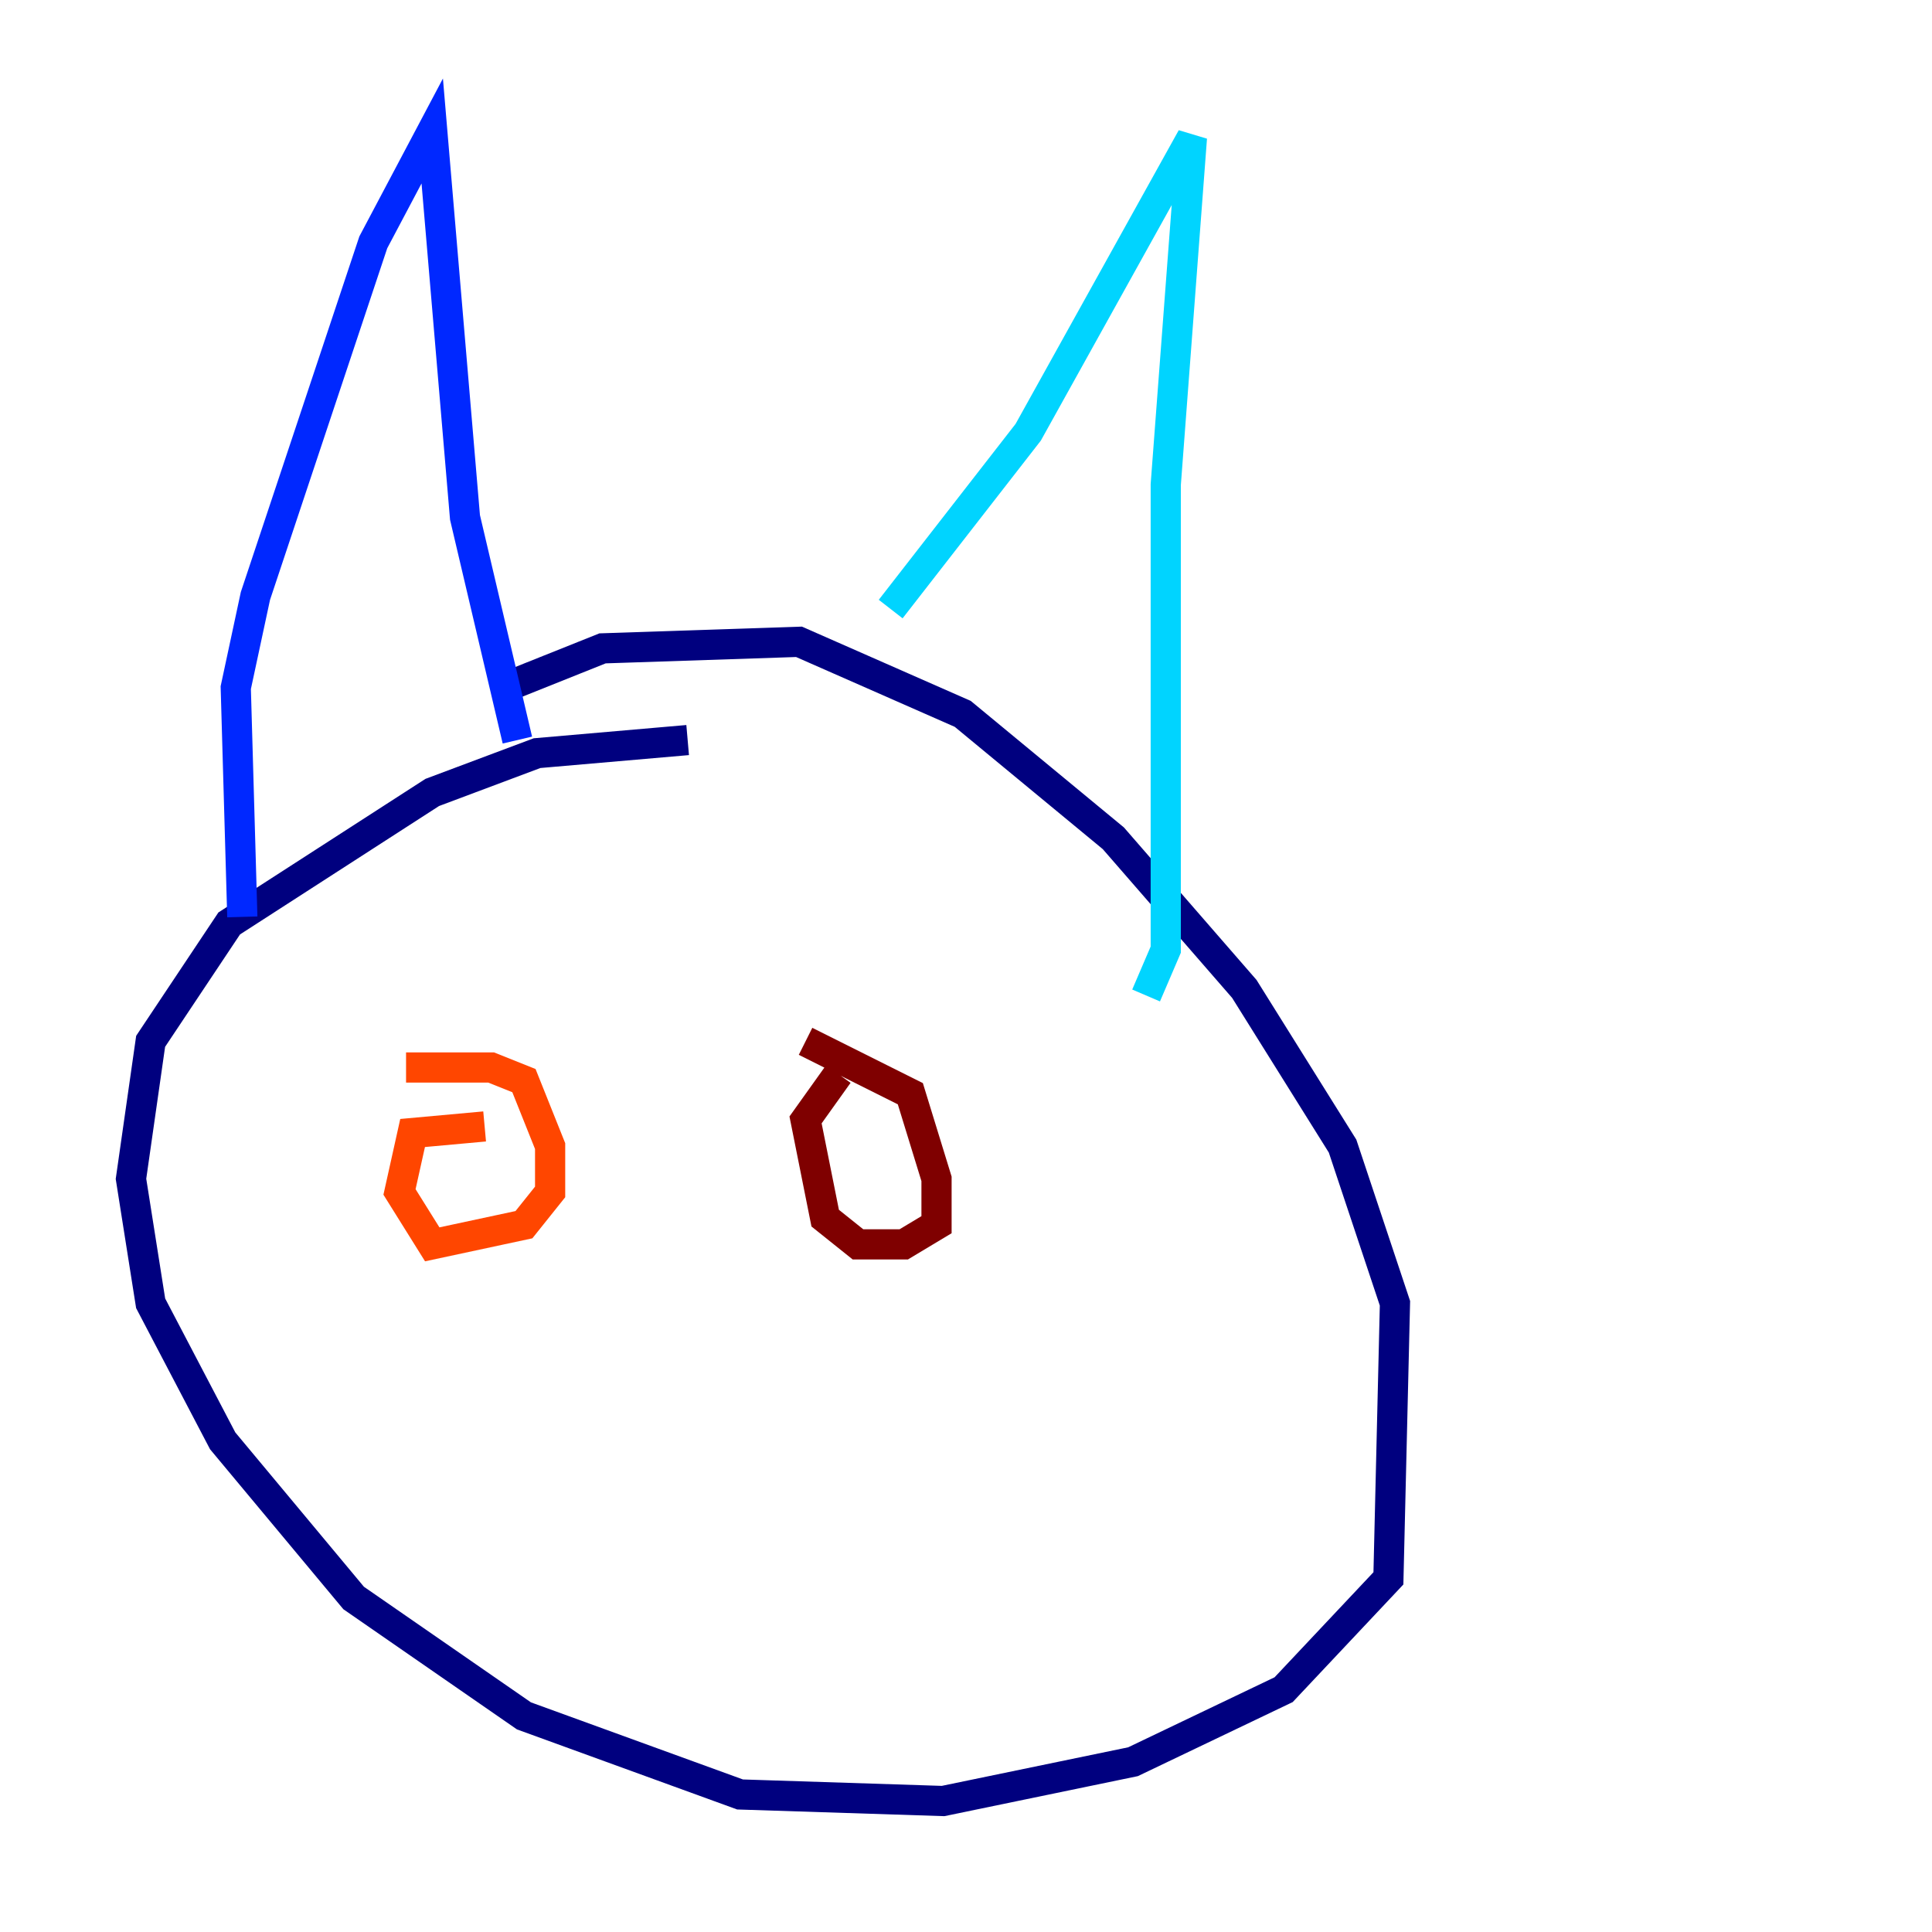 <?xml version="1.0" encoding="utf-8" ?>
<svg baseProfile="tiny" height="128" version="1.2" viewBox="0,0,128,128" width="128" xmlns="http://www.w3.org/2000/svg" xmlns:ev="http://www.w3.org/2001/xml-events" xmlns:xlink="http://www.w3.org/1999/xlink"><defs /><polyline fill="none" points="33.41,45.559 39.919,42.956 52.936,42.522 63.783,47.295 73.763,55.539 82.441,65.519 88.949,75.932 92.42,86.346 91.986,104.57 85.044,111.946 75.064,116.719 62.481,119.322 49.031,118.888 34.712,113.681 23.43,105.871 14.752,95.458 9.98,86.346 8.678,78.102 9.98,68.99 15.186,61.18 28.637,52.502 35.58,49.898 45.559,49.031" stroke="#00007f" stroke-width="2" /><polyline fill="none" points="16.054,60.746 15.62,45.559 16.922,39.485 24.732,16.054 28.637,8.678 30.807,34.278 34.278,49.031" stroke="#0028ff" stroke-width="2" /><polyline fill="none" points="59.01,40.352 68.122,28.637 78.969,9.112 77.234,32.108 77.234,62.915 75.932,65.953" stroke="#00d4ff" stroke-width="2" /><polyline fill="none" points="62.915,67.254 62.915,67.254" stroke="#7cff79" stroke-width="2" /><polyline fill="none" points="29.505,73.763 29.505,73.763" stroke="#ffe500" stroke-width="2" /><polyline fill="none" points="26.902,70.725 32.542,70.725 34.712,71.593 36.447,75.932 36.447,78.969 34.712,81.139 28.637,82.441 26.468,78.969 27.336,75.064 32.108,74.63" stroke="#ff4600" stroke-width="2" /><polyline fill="none" points="53.37,68.99 60.312,72.461 62.047,78.102 62.047,81.139 59.878,82.441 56.841,82.441 54.671,80.705 53.37,74.197 55.539,71.159" stroke="#7f0000" stroke-width="2" /></svg>